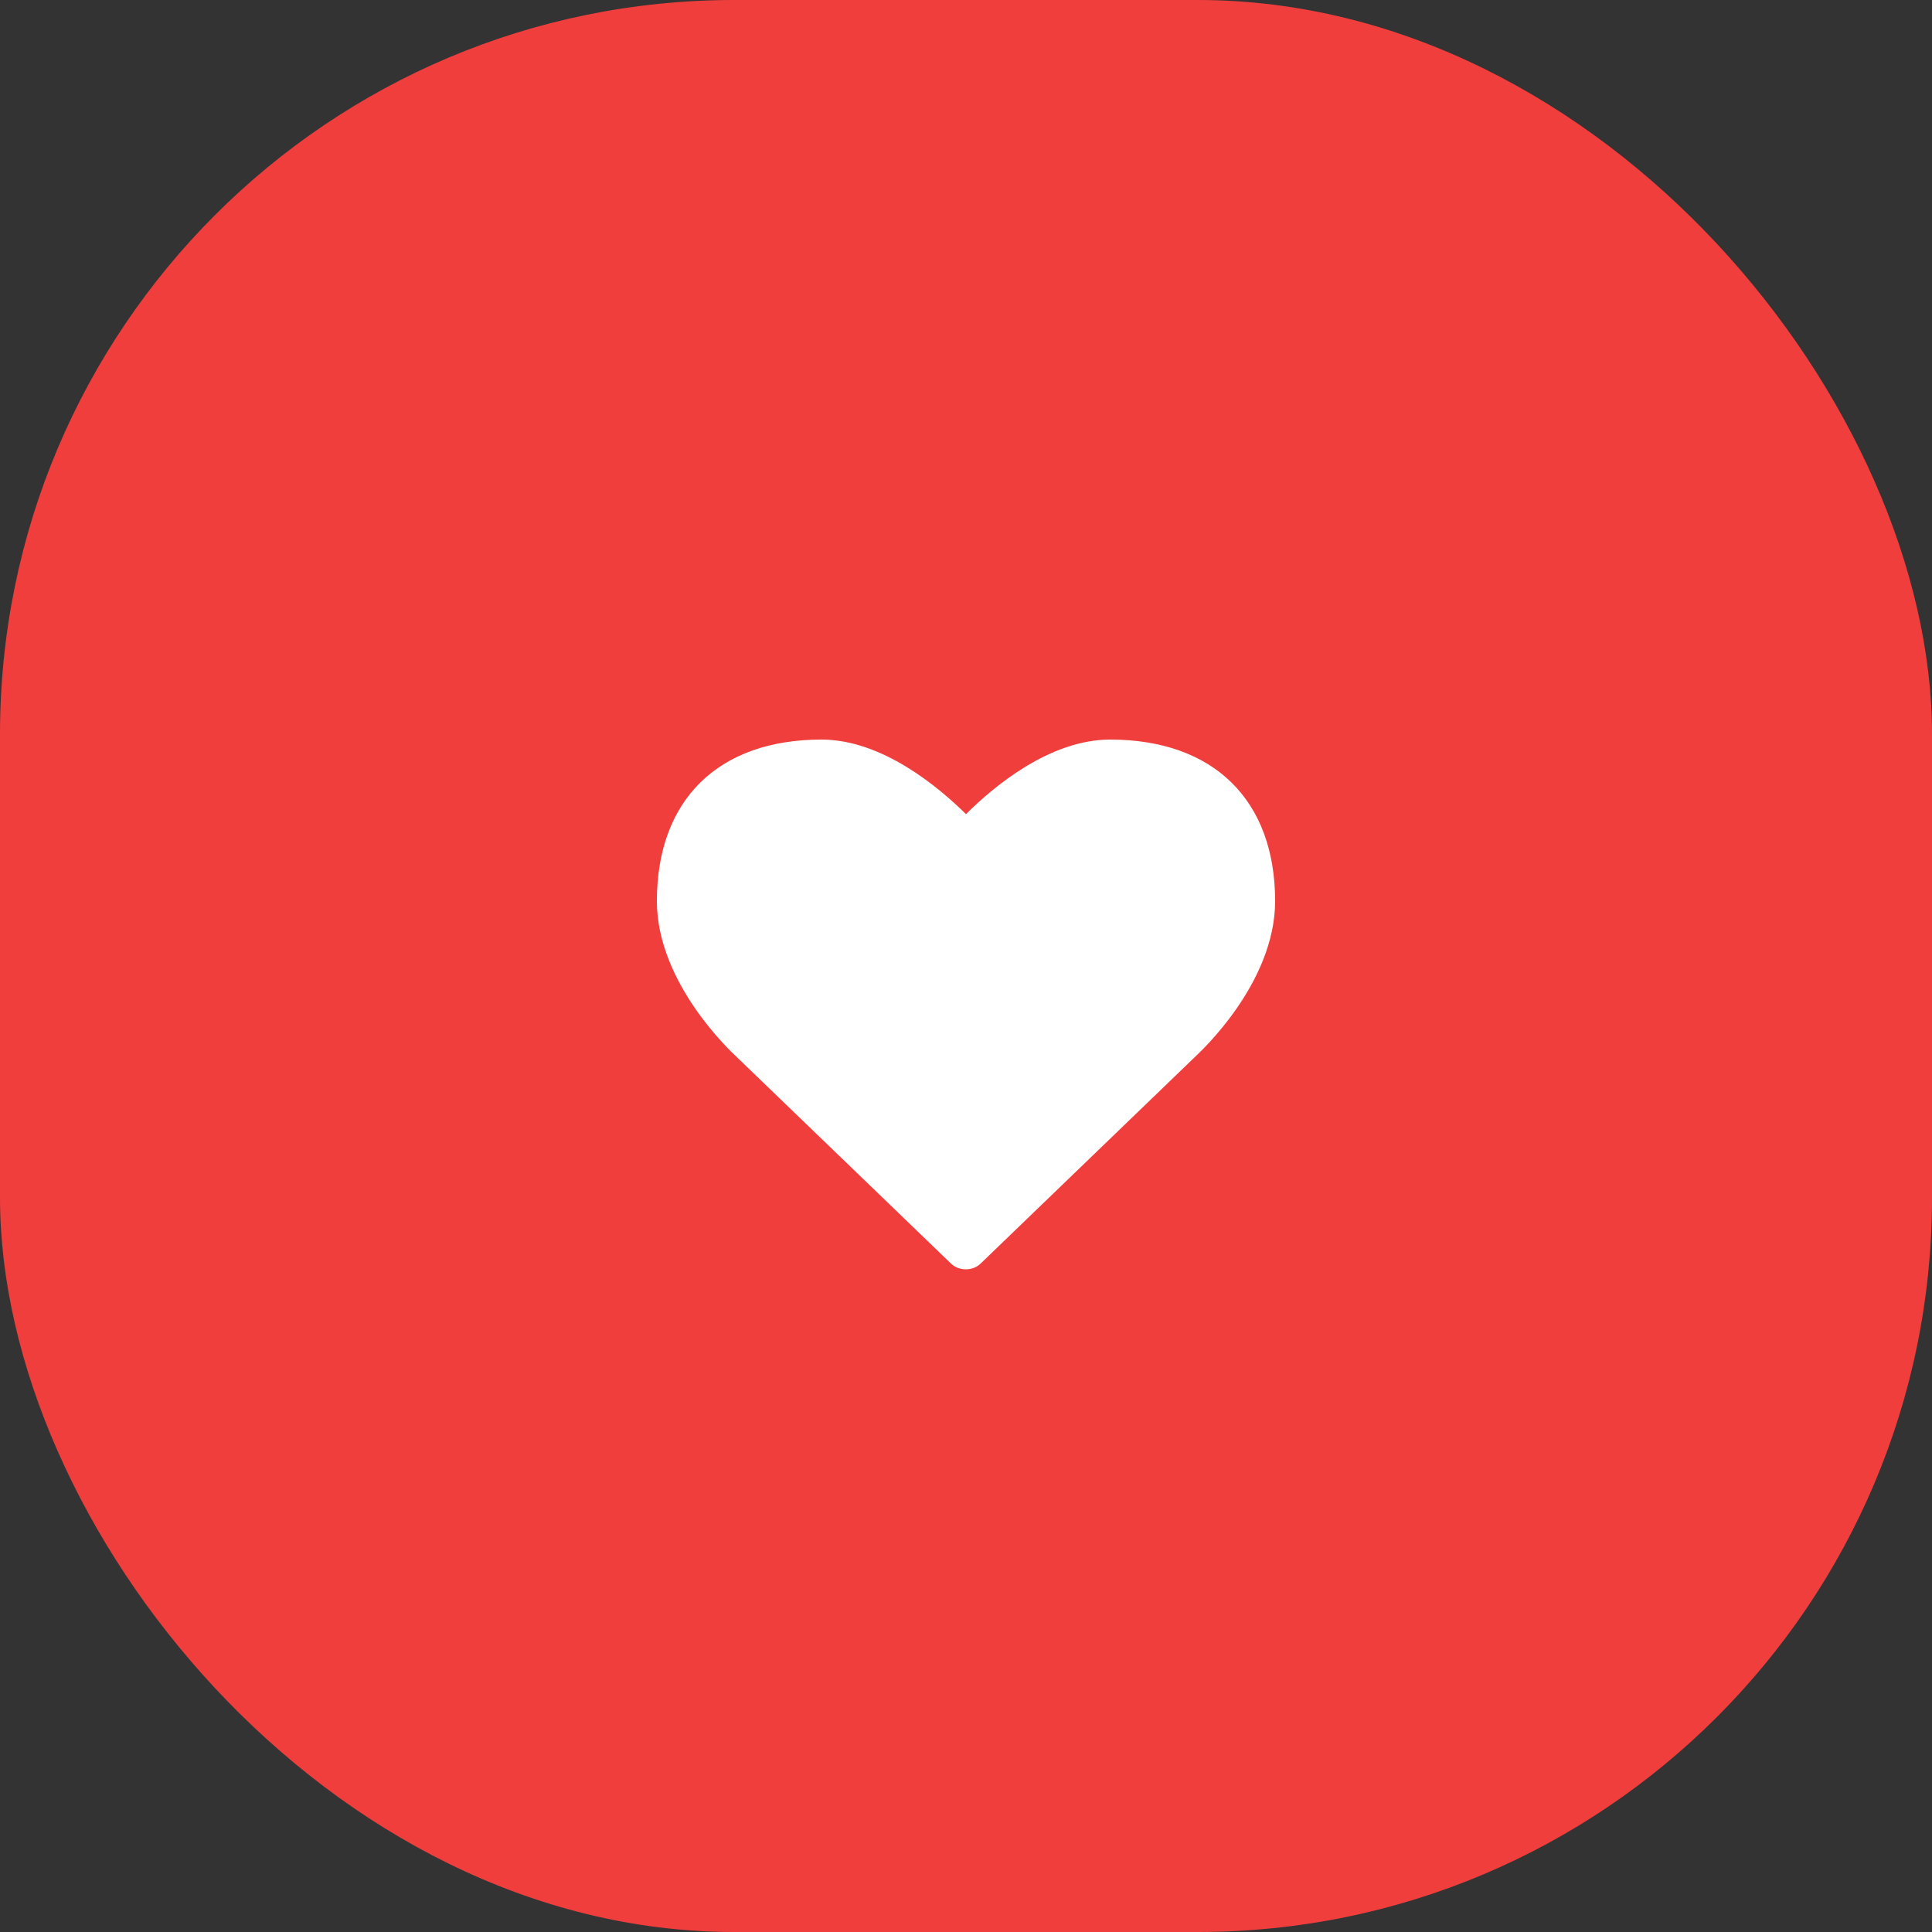 <svg width="50" height="50" viewBox="0 0 50 50" fill="none" xmlns="http://www.w3.org/2000/svg" xmlns:xlink="http://www.w3.org/1999/xlink">
	<rect x="0" y="0" width="50" height="50" fill="#333333" stroke="none"/>
	<desc>
			Created with Pixso.
	</desc>
	<defs>
		<clipPath id="clip0_557">
			<rect id="icon" width="50" height="50" fill="white" fill-opacity="0"/>
		</clipPath>
	</defs>
	<rect id="icon" width="50" height="50" fill="#FFFFFF" fill-opacity="0"/>
	<g clip-path="url(#clip0_557)">
		<rect id="icon bd" rx="19" width="50" height="50" fill="#F03E3D" fill-opacity="1"/>
		<path id="" d="M25.39 32.69C25.28 32.8 25.14 32.85 25 32.85C24.85 32.85 24.71 32.8 24.6 32.69L19.03 27.32C18.96 27.25 17 25.46 17 23.32C17 20.7 18.59 19.14 21.26 19.14C22.83 19.14 24.29 20.37 25 21.07C25.7 20.37 27.16 19.14 28.73 19.14C31.4 19.14 33 20.7 33 23.32C33 25.46 31.03 27.25 30.95 27.33L25.39 32.69Z" fill="#FFFFFF" fill-opacity="1" fill-rule="evenodd"/>
	</g>
</svg>
